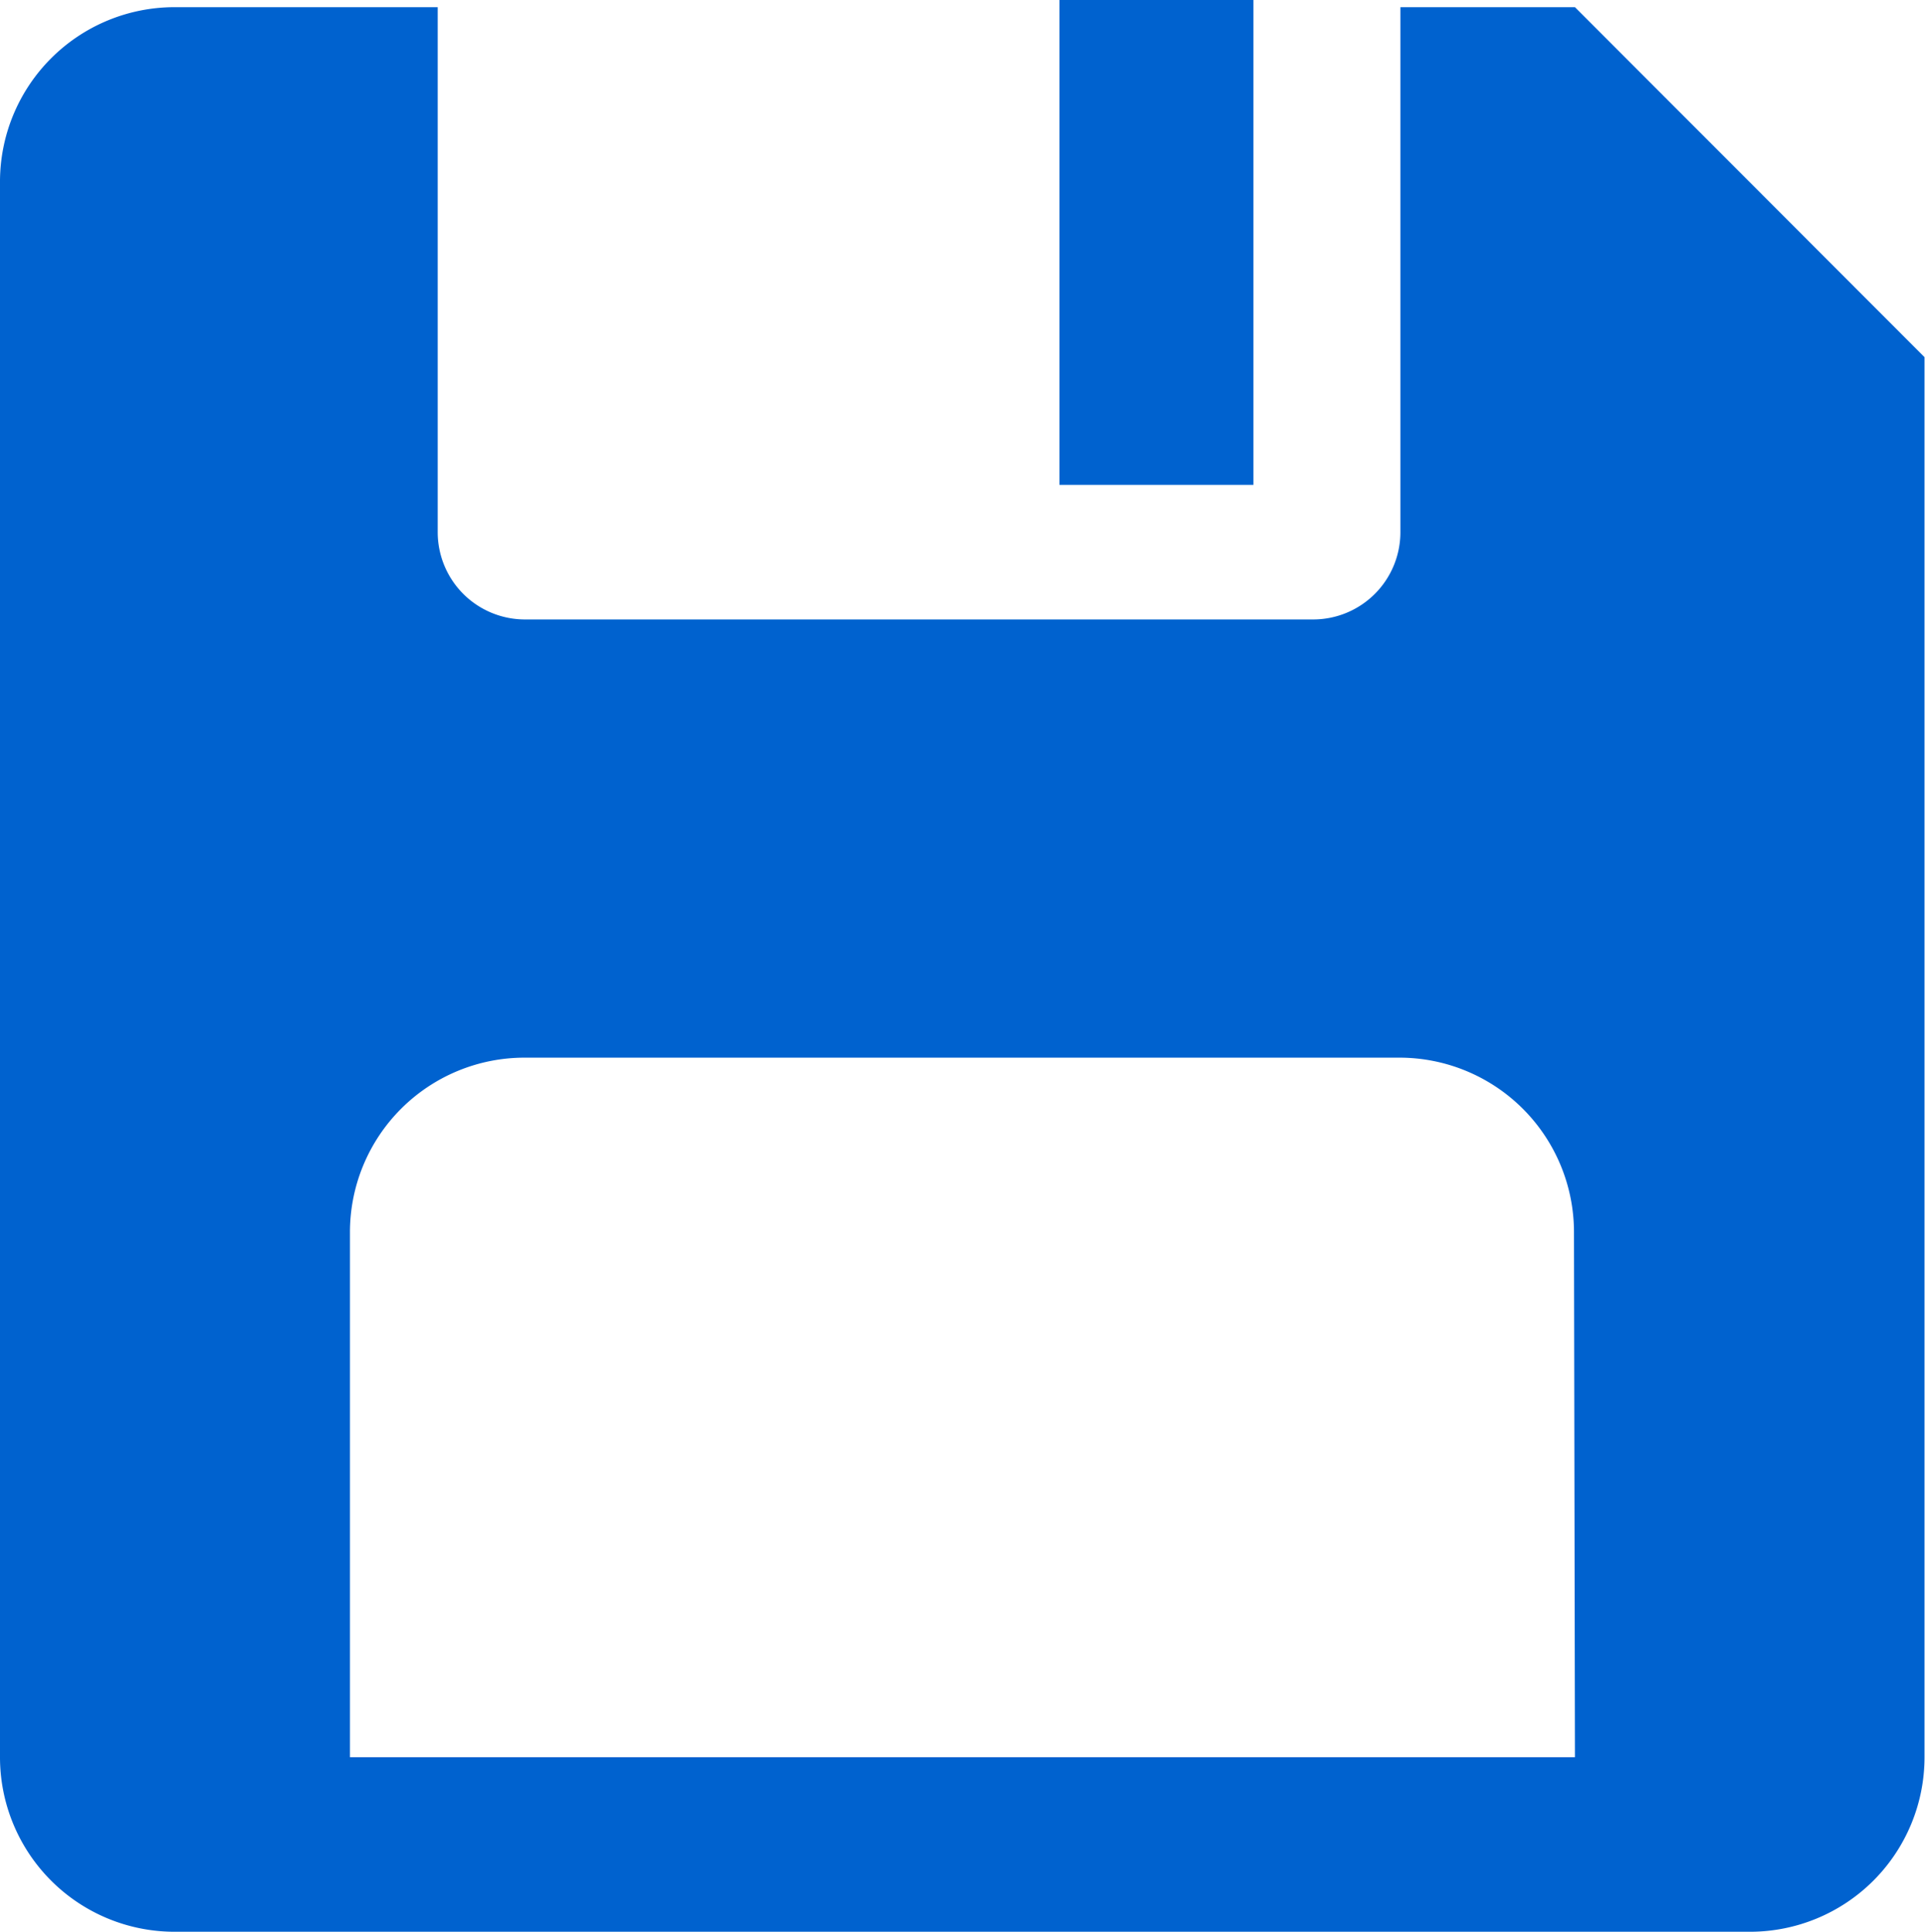 <svg xmlns="http://www.w3.org/2000/svg" width="19.852" height="19.926" viewBox="0 0 19.852 19.926"><g fill="#0062cf" transform="translate(-4 -3.926)"><path d="M20.242,4h-1.8V9.414a.9.9,0,0,1-.9.9H9.414a.9.9,0,0,1-.9-.9V4H5.8A1.8,1.8,0,0,0,4,5.8V22.047a1.8,1.8,0,0,0,1.8,1.8H22.047a1.8,1.8,0,0,0,1.8-1.8V7.609Zm0,18.047H7.609V16.633a1.8,1.8,0,0,1,1.8-1.8h9.023a1.8,1.8,0,0,1,1.8,1.8Z" data-name="Path 235"/><path d="M0 0H2V5H0z" data-name="Rectangle 102" transform="translate(14.926 3.926)"/></g></svg>